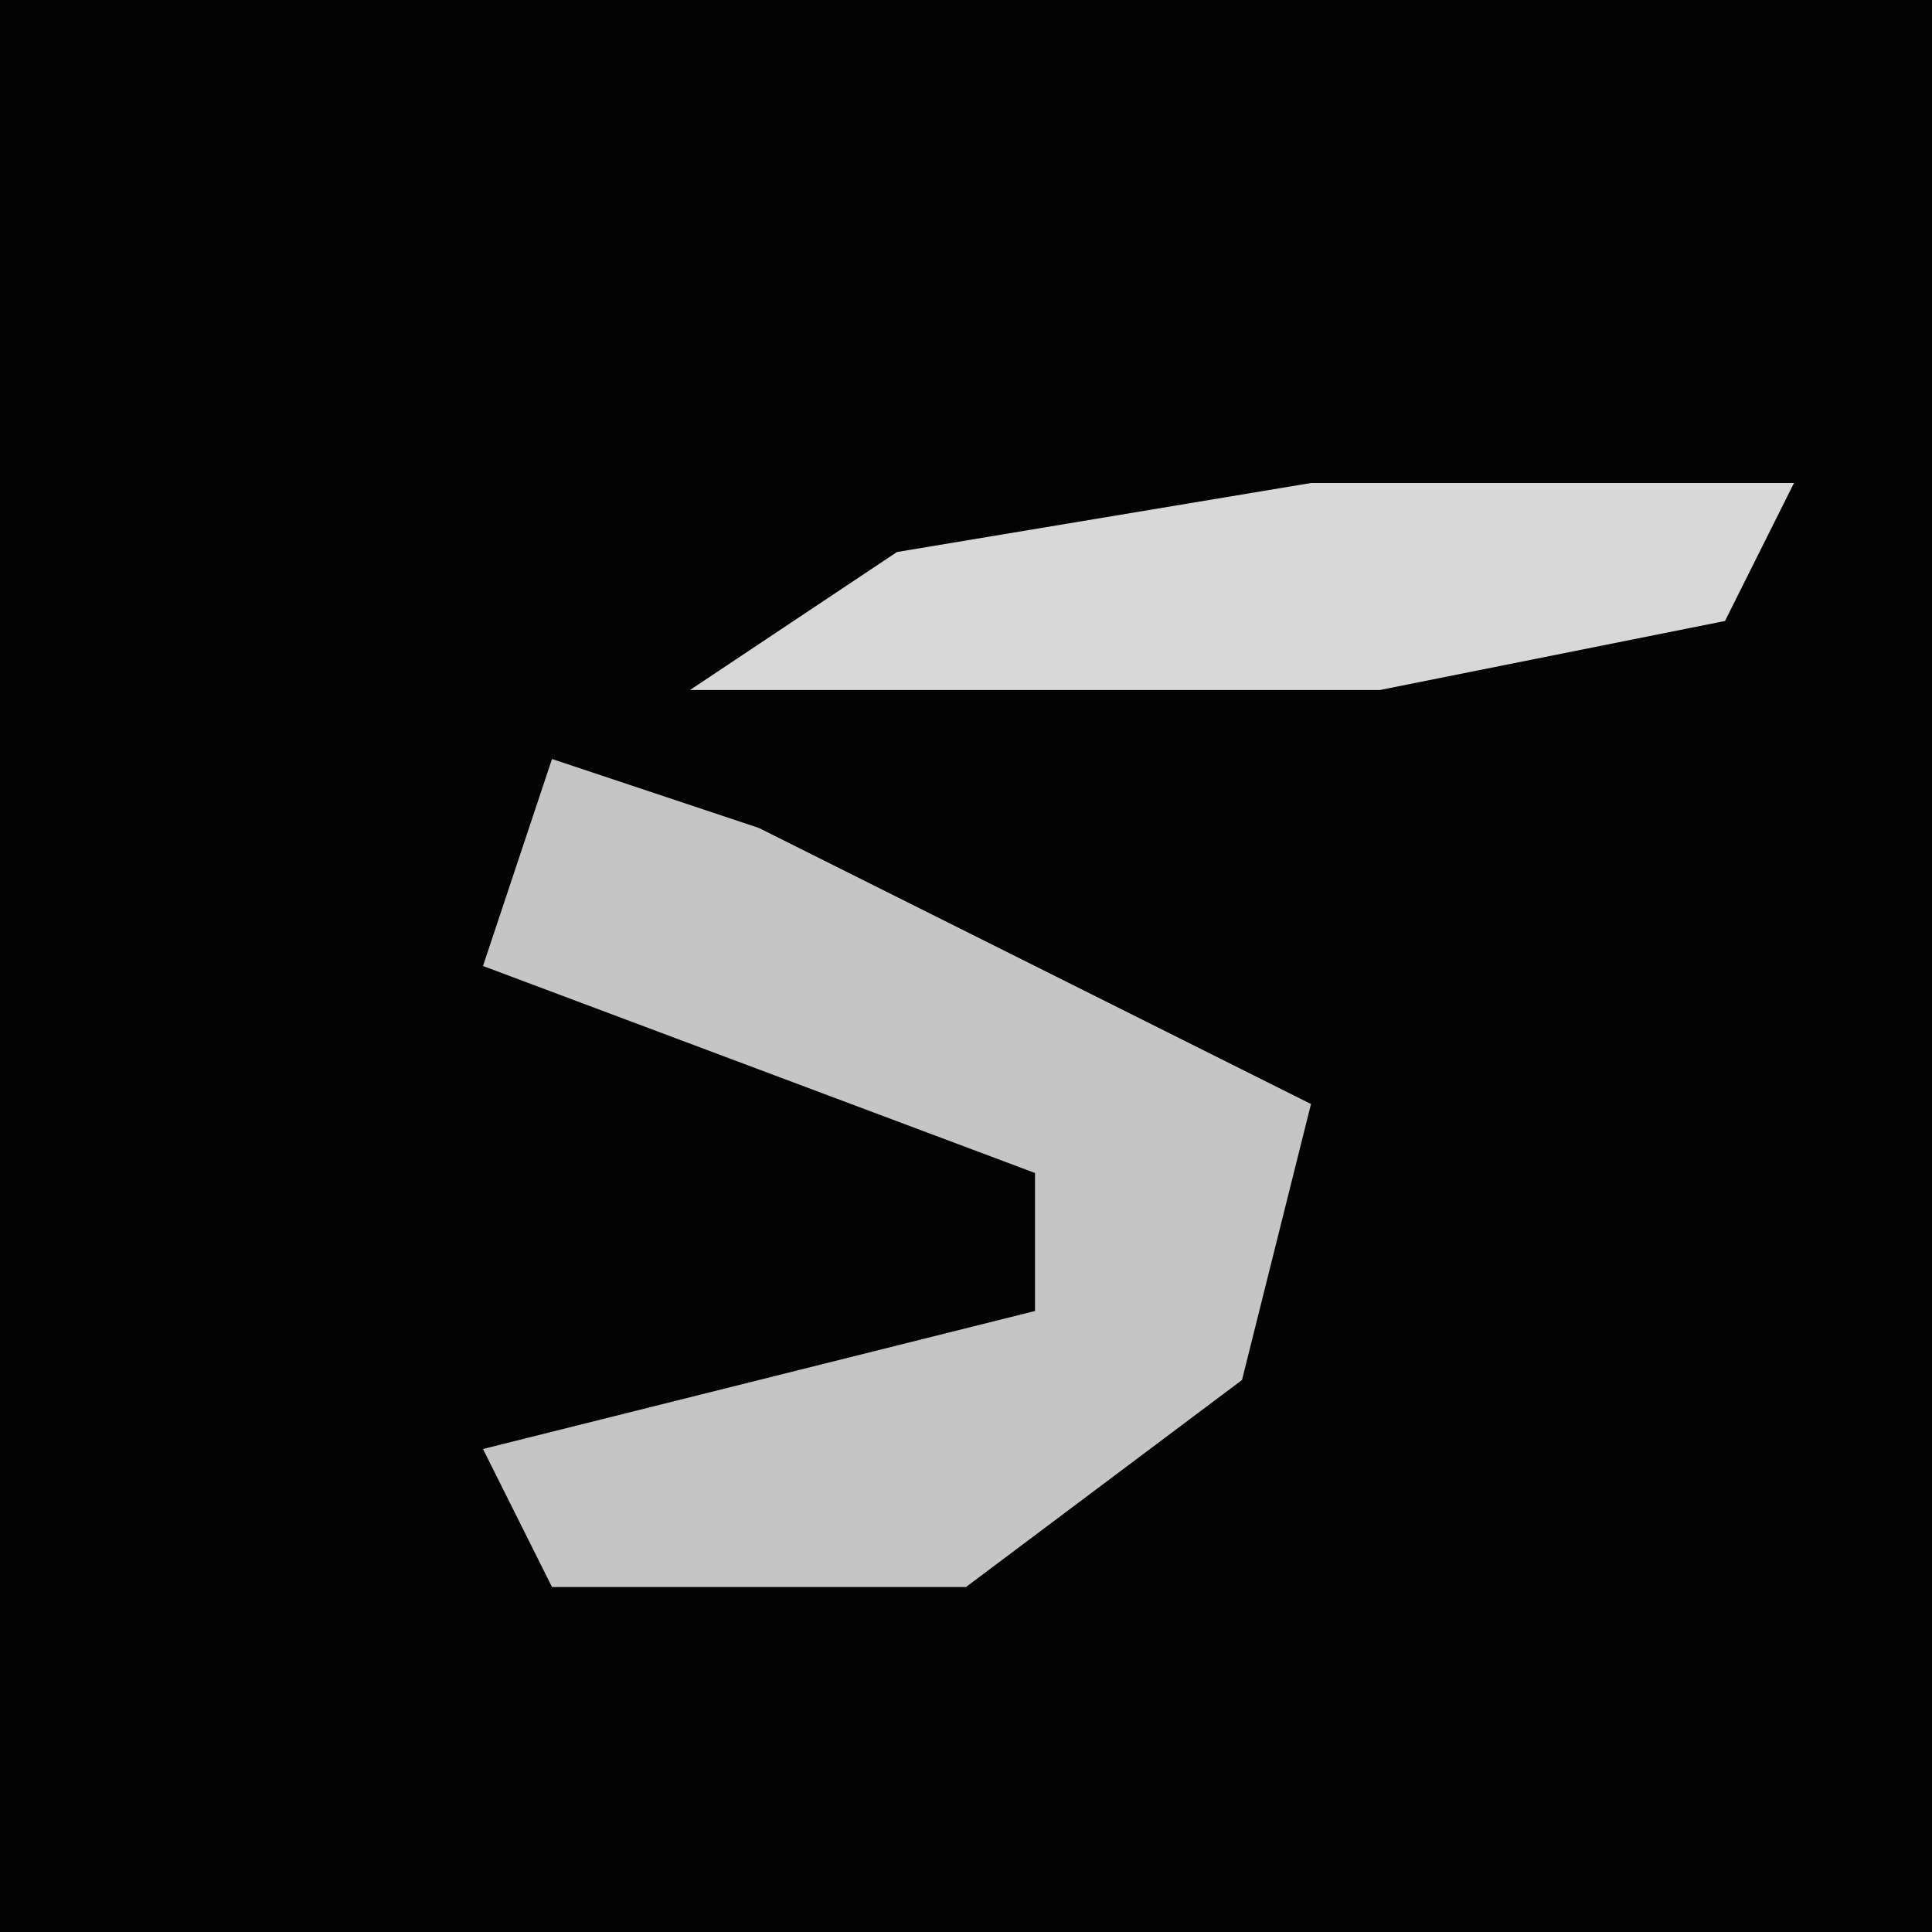 <?xml version="1.0" encoding="UTF-8"?>
<svg version="1.1" xmlns="http://www.w3.org/2000/svg" width="28" height="28">
<path d="M0,0 L28,0 L28,28 L0,28 Z " fill="#030303" transform="translate(0,0)"/>
<path d="M0,0 L3,1 L11,5 L10,9 L6,12 L0,12 L-1,10 L7,8 L7,6 L-1,3 Z " fill="#C5C5C5" transform="translate(8,11)"/>
<path d="M0,0 L7,0 L6,2 L1,3 L-9,3 L-6,1 Z " fill="#D8D8D8" transform="translate(19,7)"/>
</svg>
